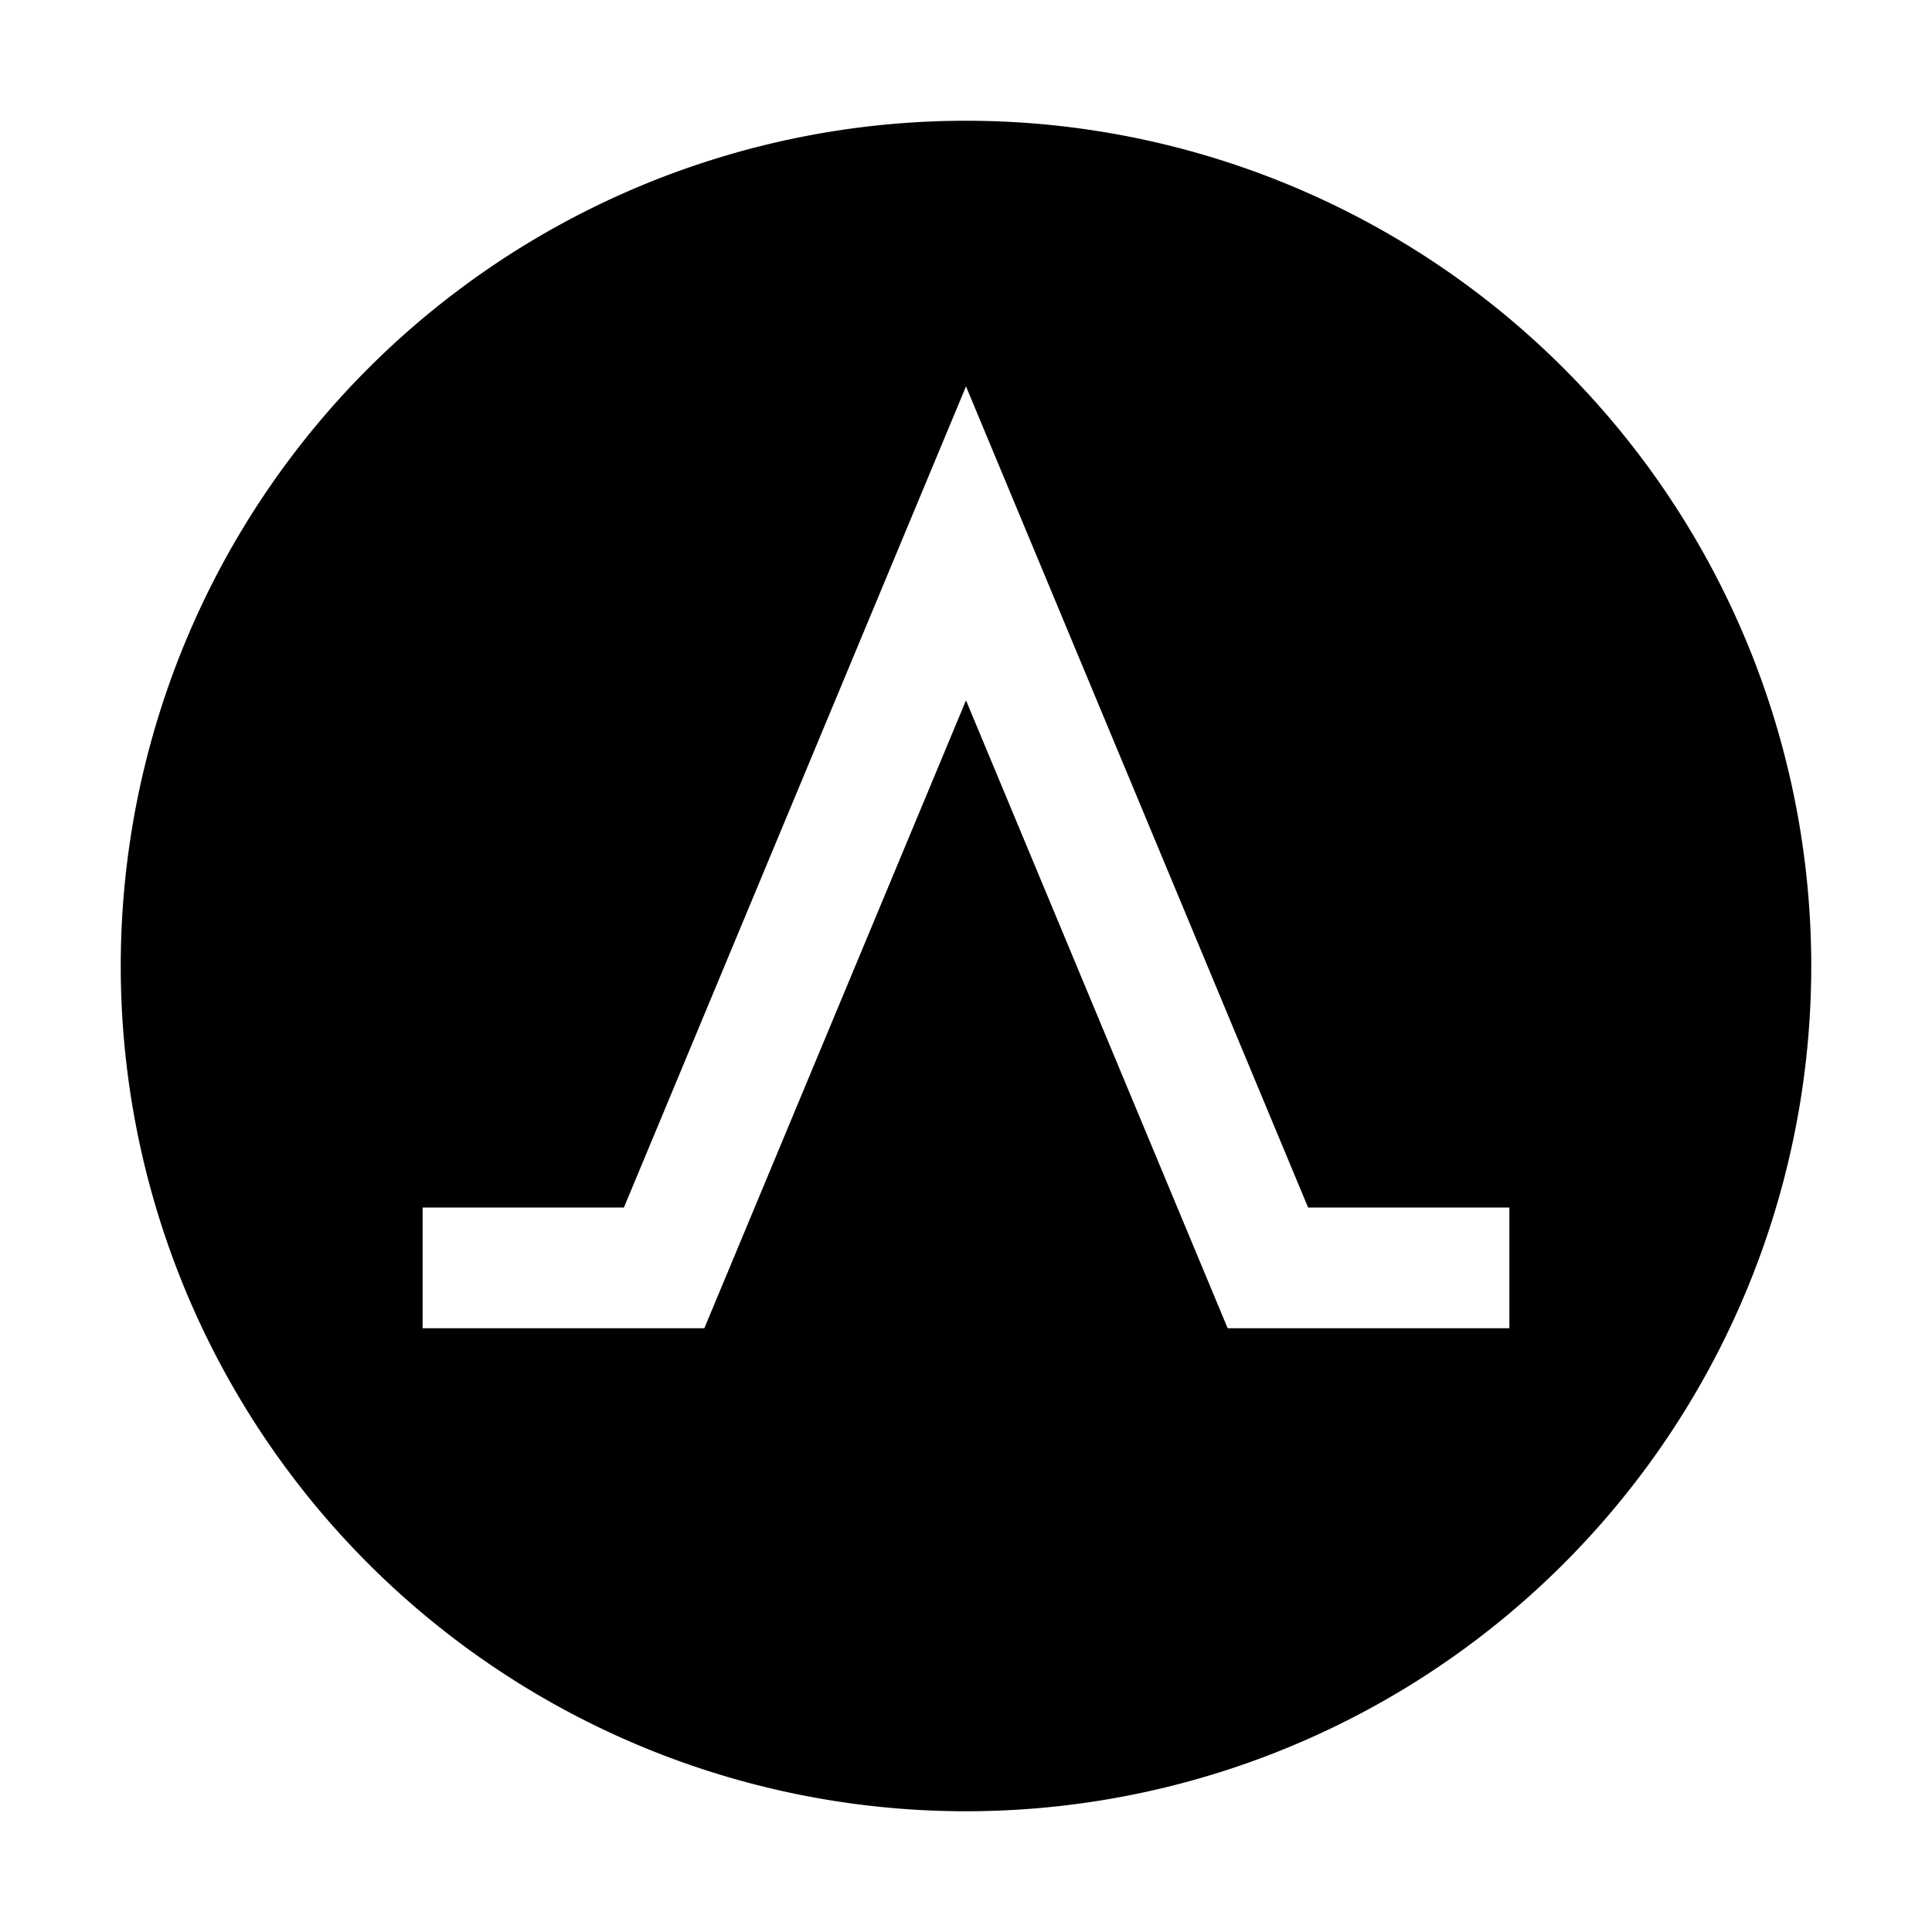 <svg xmlns="http://www.w3.org/2000/svg" width="3em" height="3em" viewBox="0 0 16 16"><path fill="currentColor" fill-rule="evenodd" d="M8 15A7 7 0 1 0 8 1a7 7 0 0 0 0 14m2.833-5L8 3.2L5.167 10H3.5v1h2.333L8 5.8l2.167 5.2H12.5v-1z" clip-rule="evenodd"/></svg>
